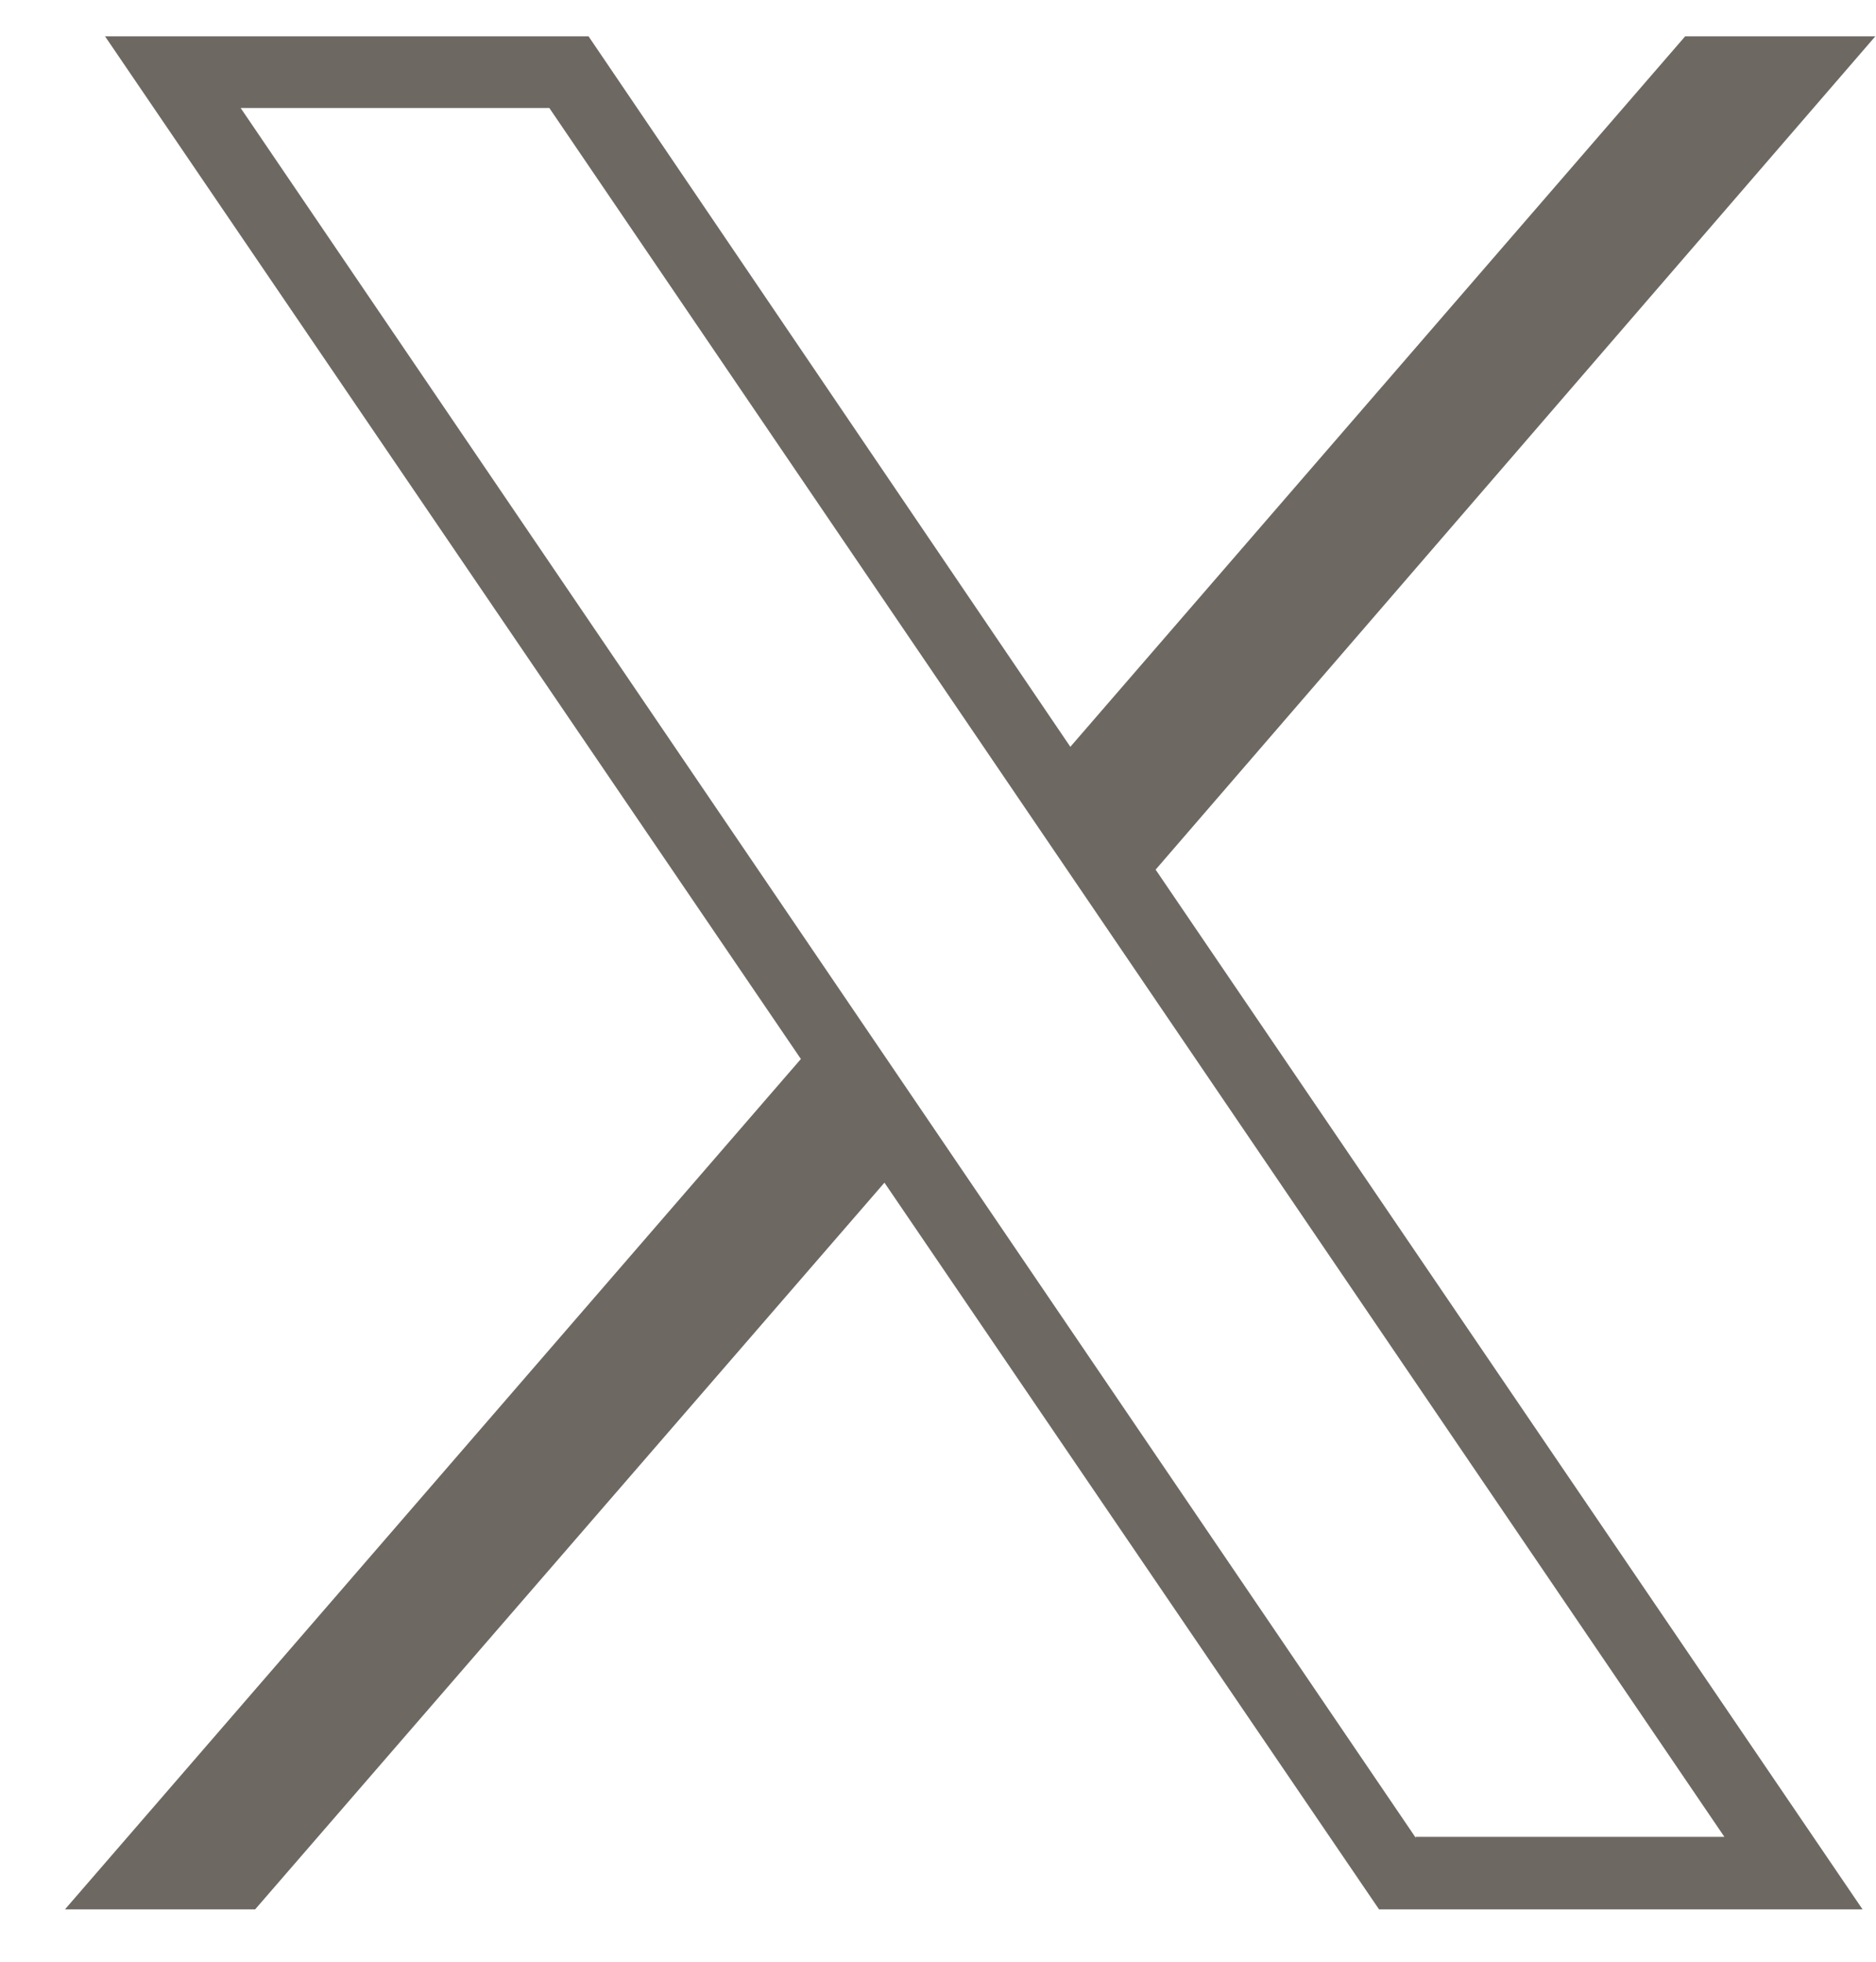 <svg width="22" height="23" viewBox="0 0 22 23" fill="none" xmlns="http://www.w3.org/2000/svg">
<g clip-path="url(#clip0_269_5903)">
<path d="M21.992 0.426H19.762L12.552 8.756L6.902 0.426H1.232L9.392 12.416L0.762 22.386H2.992L10.372 13.866L16.172 22.386H21.842L13.552 10.196L21.992 0.426ZM16.602 21.546L2.822 1.266H6.442L20.222 21.536H16.602V21.546Z" fill="#6D6862"/>
</g>
<defs>
<clipPath id="clip0_269_5903">
<rect width="21.23" height="21.96" fill="white" transform="translate(0.762 0.426)"/>
</clipPath>
</defs>
</svg>
